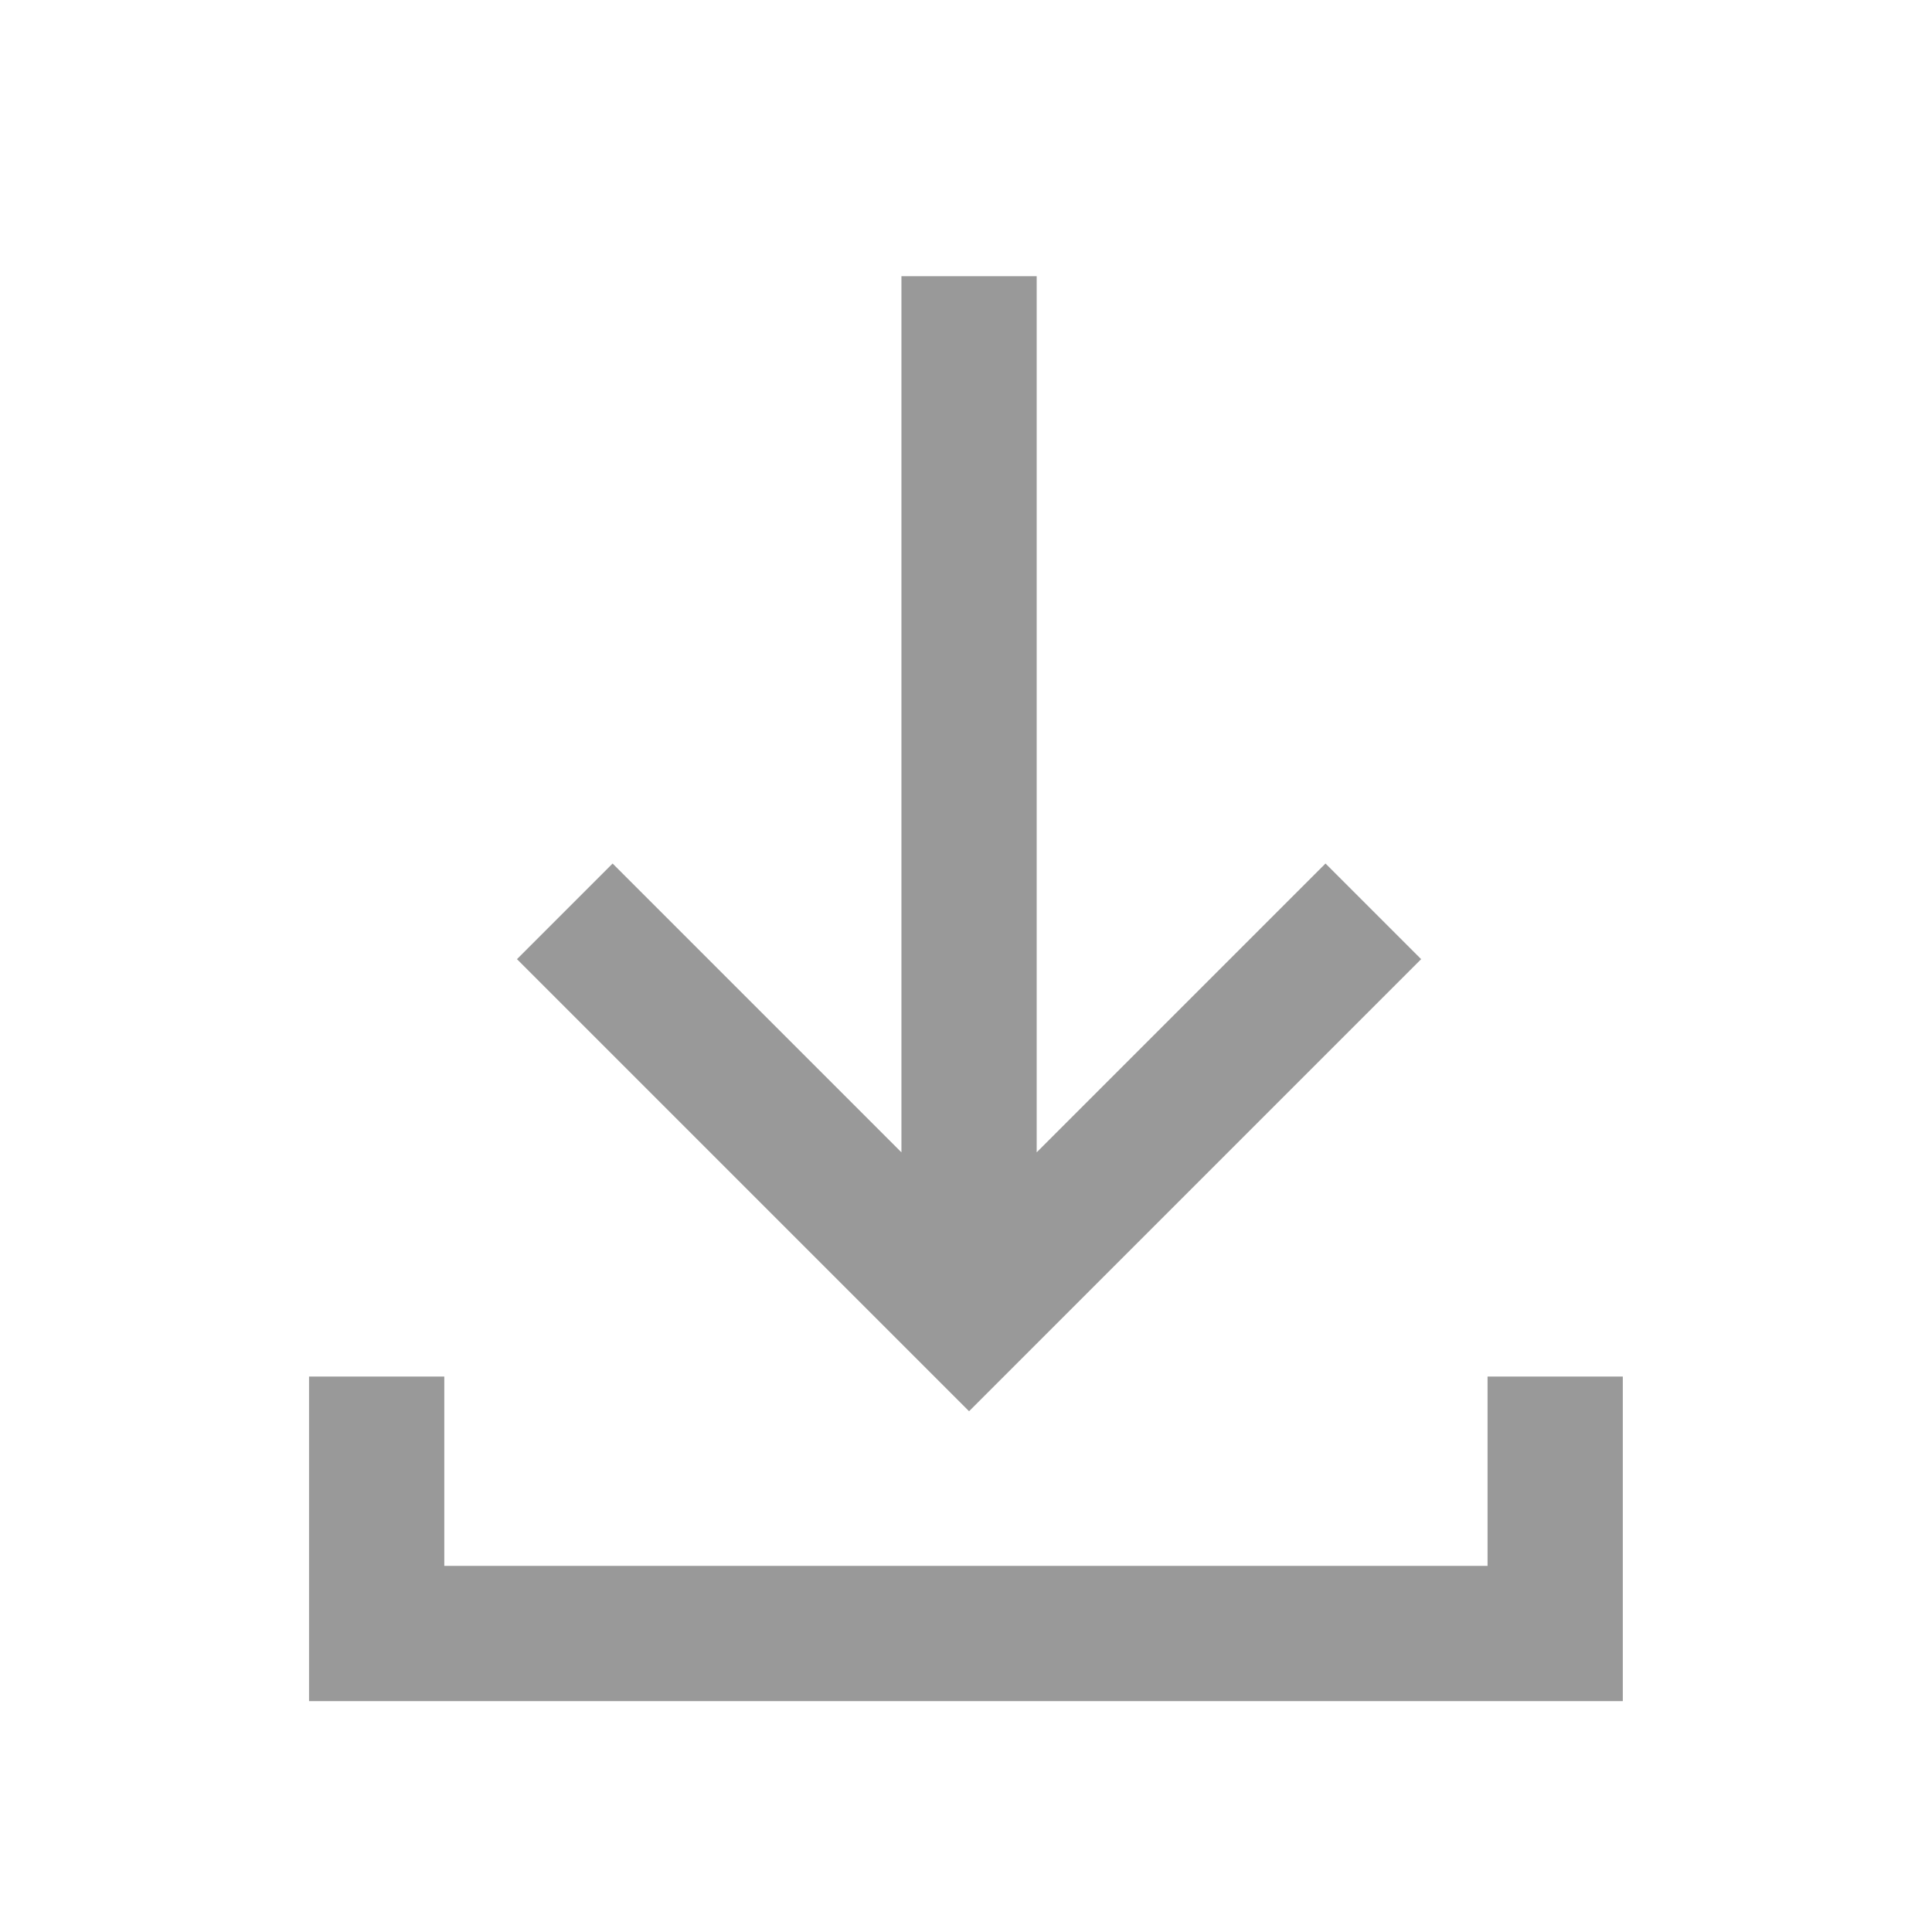 <svg width="24" height="24" viewBox="0 0 24 24" fill="none" xmlns="http://www.w3.org/2000/svg">
<path d="M17.654 11.915L16.466 10.727L12.878 14.315V3.431H11.198V14.315L7.61 10.727L6.422 11.915L12.038 17.531L17.654 11.915Z" fill="#999999"/>
<path d="M18.479 17.1V19.452H5.519V17.1H3.839V21.132H20.159V17.1H18.479Z" fill="#999999"/>
</svg>
